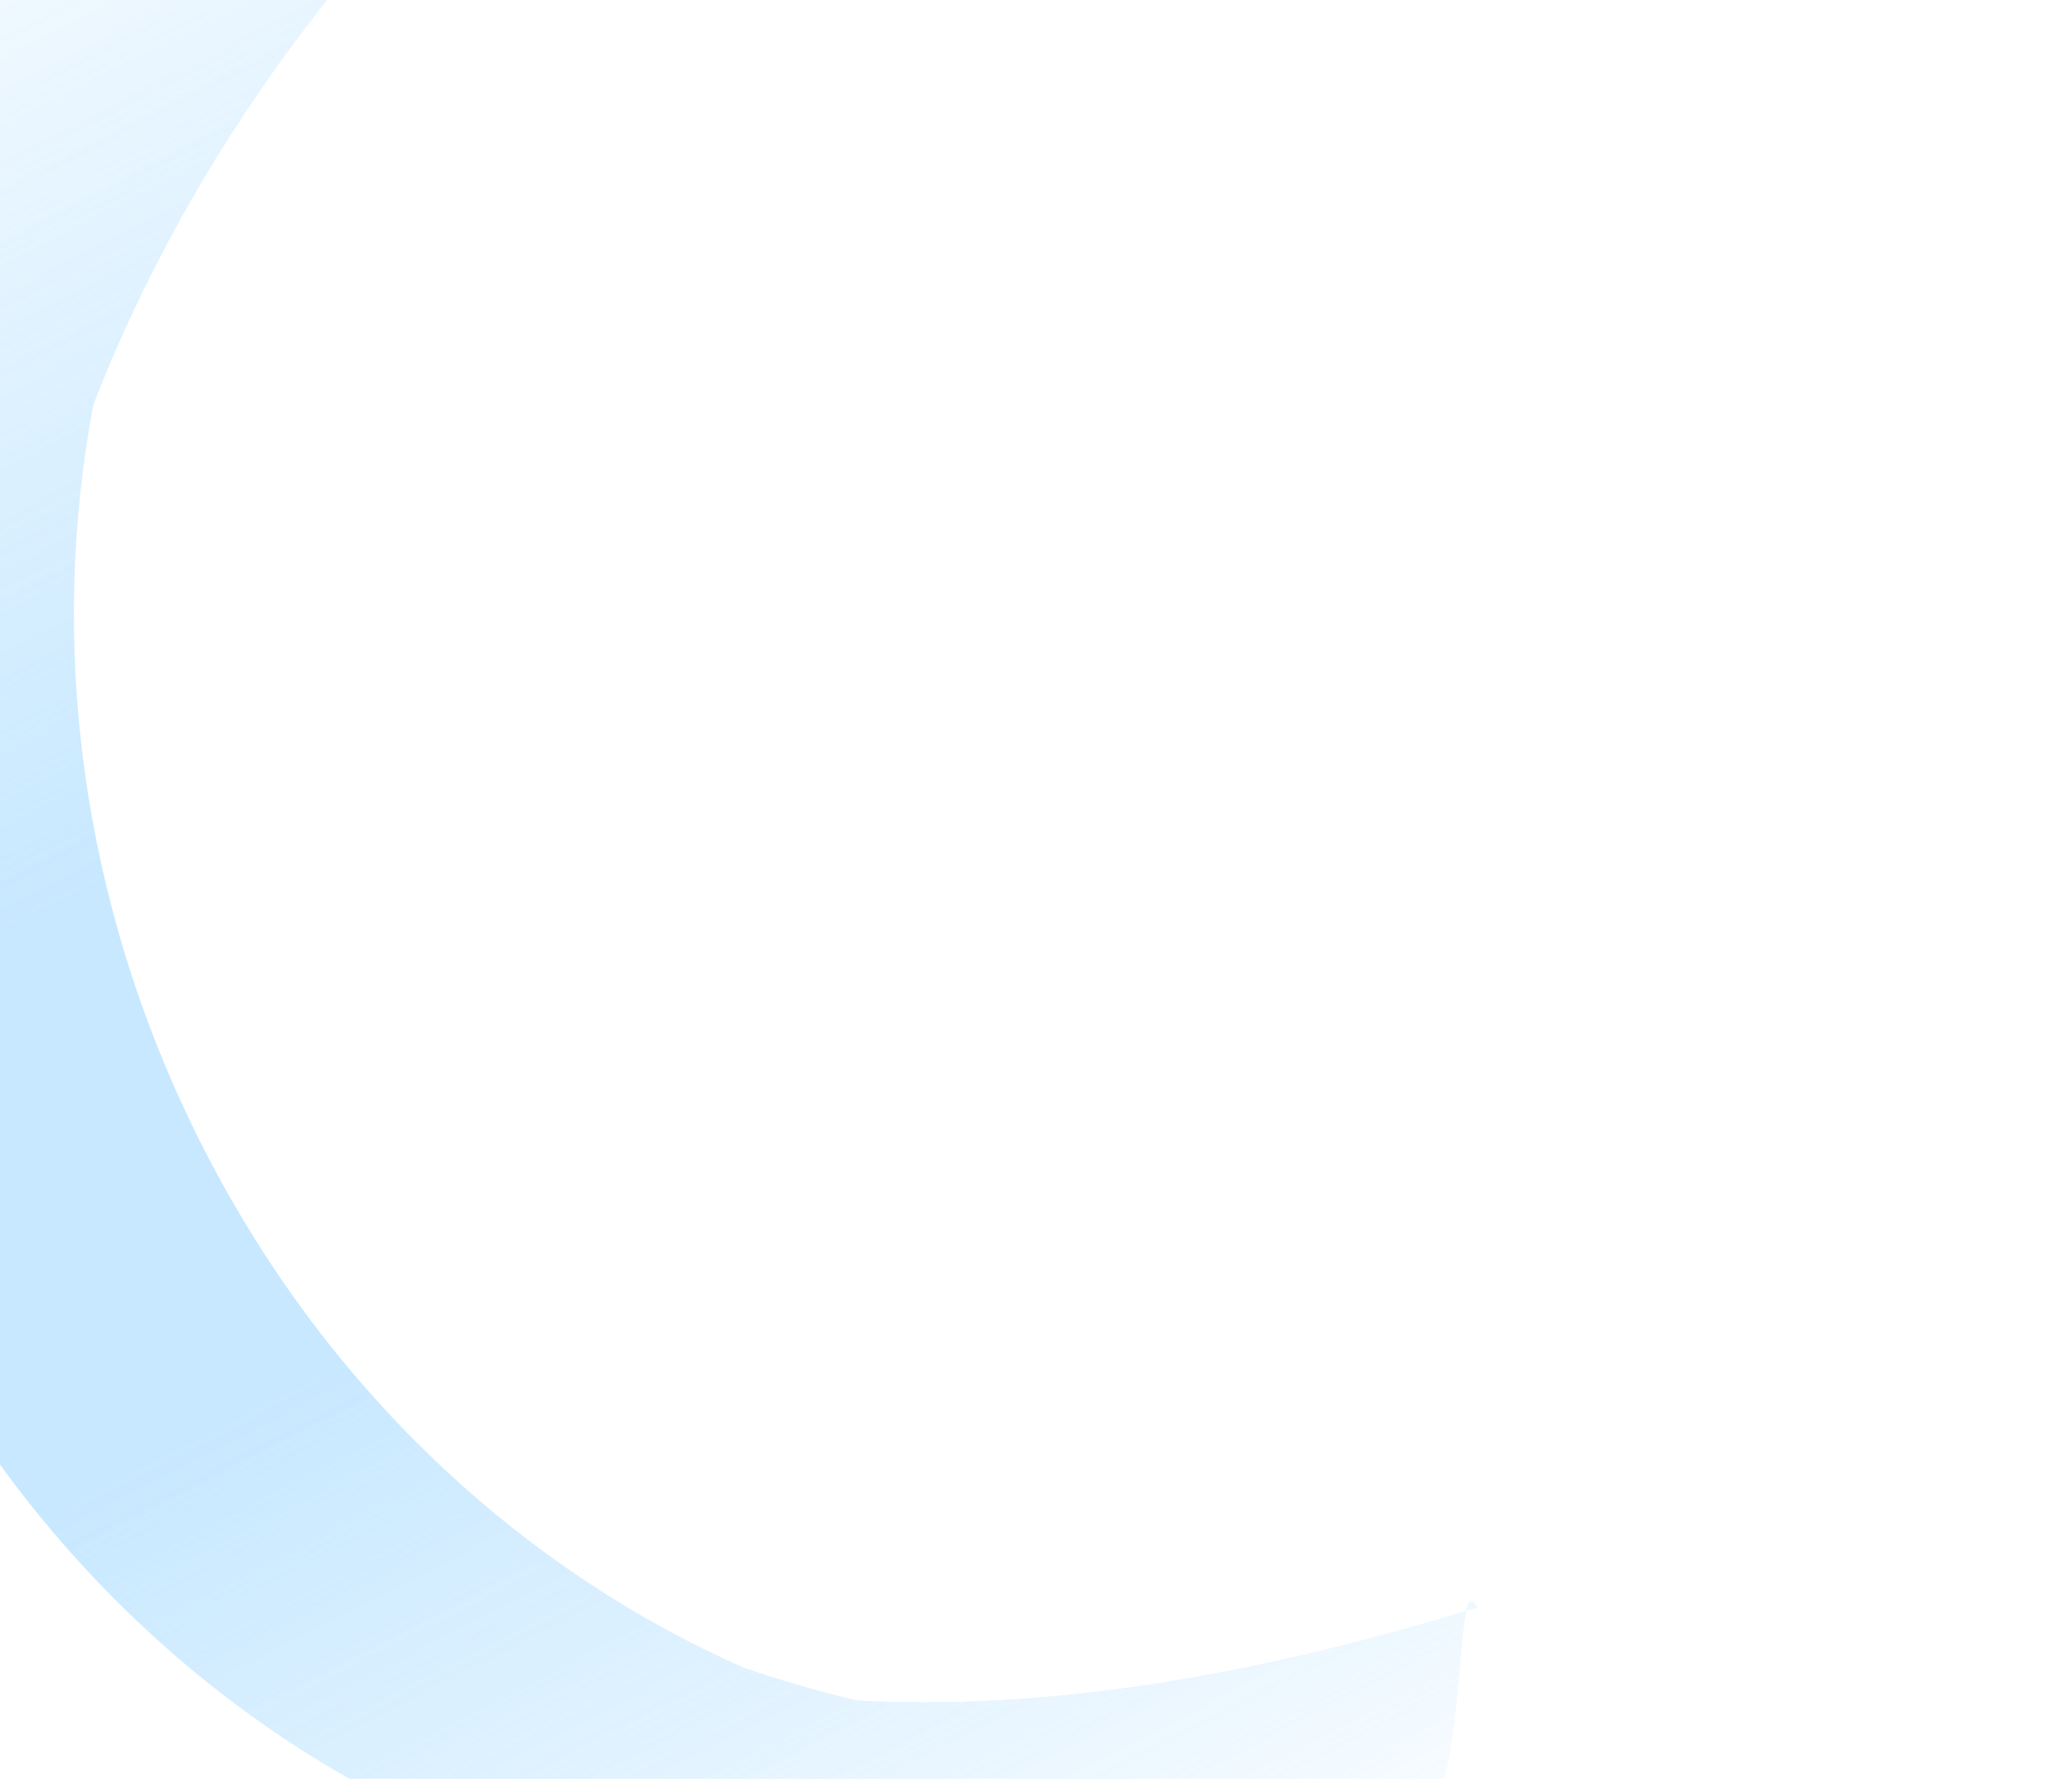 <svg width="473" height="406" viewBox="0 0 473 406" fill="none" xmlns="http://www.w3.org/2000/svg">
<g opacity="0.6">
<mask id="mask0_453_4414" style="mask-type:alpha" maskUnits="userSpaceOnUse" x="-224" y="-181" width="697" height="769">
<rect x="472.596" y="376.892" width="460.349" height="627.541" transform="rotate(152.75 472.596 376.892)" fill="url(#paint0_linear_453_4414)"/>
</mask>
<g mask="url(#mask0_453_4414)">
<path d="M-22.857 296.693C-84.354 174.275 -44.084 27.427 67.082 -31.274C78.741 -37.43 90.758 -42.395 102.943 -46.186C17.09 21.791 -9.389 150.906 45.67 260.508C100.73 370.109 218.609 422.936 322.465 390.797C312.378 398.766 301.458 405.914 289.799 412.07C178.634 470.771 38.641 419.111 -22.857 296.693Z" fill="#A3D9FF"/>
<g filter="url(#filter0_f_453_4414)">
<path d="M-15.242 292.672C-76.74 170.254 -44.084 27.427 67.082 -31.274C78.741 -37.43 90.758 -42.395 102.943 -46.186C17.09 21.791 -17.003 154.926 38.056 264.528C93.115 374.13 218.609 422.936 322.465 390.797C312.378 398.766 301.458 405.914 289.799 412.07C178.634 470.771 46.255 415.09 -15.242 292.672Z" fill="#A3D9FF"/>
</g>
<g filter="url(#filter1_f_453_4414)">
<path d="M-11.434 290.662C-72.932 168.244 -38.377 19.609 72.789 -39.092C84.448 -45.248 96.465 -50.212 108.65 -54.004C22.797 13.973 -20.809 156.937 34.25 266.539C89.309 376.141 228.364 417.185 332.221 385.046C322.134 393.014 311.214 400.162 299.555 406.319C188.39 465.02 50.063 413.08 -11.434 290.662Z" fill="#A3D9FF"/>
</g>
<g filter="url(#filter2_f_453_4414)">
<path d="M-11.434 290.662C-72.932 168.244 -38.377 19.609 72.789 -39.092C84.448 -45.248 96.465 -50.212 108.65 -54.004C22.797 13.973 -20.809 156.937 34.25 266.539C89.309 376.141 228.364 417.185 332.221 385.046C322.134 393.014 311.214 400.162 299.555 406.319C188.39 465.02 50.063 413.08 -11.434 290.662Z" fill="#A3D9FF"/>
</g>
<g filter="url(#filter3_f_453_4414)">
<path d="M-11.434 290.662C-72.932 168.244 -38.377 19.609 72.789 -39.092C84.448 -45.248 96.465 -50.212 108.65 -54.004C22.797 13.973 -20.809 156.937 34.25 266.539C89.309 376.141 228.364 417.185 332.221 385.046C322.134 393.014 311.214 400.162 299.555 406.319C188.39 465.02 50.063 413.08 -11.434 290.662Z" fill="#A3D9FF"/>
</g>
<g filter="url(#filter4_f_453_4414)">
<path d="M5.57 271.774C-55.928 149.356 -38.376 19.609 72.789 -39.092C84.448 -45.248 96.465 -50.212 108.65 -54.004C22.797 13.973 -34.737 160.375 21.877 273.072C92.812 414.277 228.364 417.185 332.221 385.046C322.134 393.014 311.214 400.162 299.555 406.319C188.39 465.02 67.067 394.192 5.57 271.774Z" fill="#A3D9FF"/>
</g>
<g filter="url(#filter5_f_453_4414)">
<path d="M5.569 271.774C-55.928 149.356 -60.643 9.446 50.522 -49.255C62.181 -55.411 114.391 -48.687 126.576 -52.479C40.723 15.498 -34.738 160.376 21.877 273.073C92.812 414.278 233.395 399.034 337.251 366.894C331.695 355.835 335.384 410.522 323.725 416.679C212.56 475.38 67.067 394.192 5.569 271.774Z" fill="#A3D9FF"/>
</g>
<g filter="url(#filter6_f_453_4414)">
<path d="M5.569 271.774C-55.928 149.356 -60.643 9.446 50.522 -49.255C62.181 -55.411 114.391 -48.687 126.576 -52.479C40.723 15.498 -34.738 160.376 21.877 273.073C92.812 414.278 233.395 399.034 337.251 366.894C331.695 355.835 335.384 410.522 323.725 416.679C212.56 475.38 67.067 394.192 5.569 271.774Z" fill="#A3D9FF"/>
</g>
<g filter="url(#filter7_f_453_4414)">
<path d="M5.569 271.774C-55.928 149.356 -60.643 9.446 50.522 -49.255C62.181 -55.411 114.391 -48.687 126.576 -52.479C40.723 15.498 -34.738 160.376 21.877 273.073C92.812 414.278 233.395 399.034 337.251 366.894C331.695 355.835 335.384 410.522 323.725 416.679C212.56 475.38 67.067 394.192 5.569 271.774Z" fill="#A3D9FF"/>
</g>
</g>
</g>
<defs>
<filter id="filter0_f_453_4414" x="-61.038" y="-61.286" width="398.602" height="511.929" filterUnits="userSpaceOnUse" color-interpolation-filters="sRGB">
<feFlood flood-opacity="0" result="BackgroundImageFix"/>
<feBlend mode="normal" in="SourceGraphic" in2="BackgroundImageFix" result="shape"/>
<feGaussianBlur stdDeviation="7.55" result="effect1_foregroundBlur_453_4414"/>
</filter>
<filter id="filter1_f_453_4414" x="-86.935" y="-99.304" width="464.455" height="575.091" filterUnits="userSpaceOnUse" color-interpolation-filters="sRGB">
<feFlood flood-opacity="0" result="BackgroundImageFix"/>
<feBlend mode="normal" in="SourceGraphic" in2="BackgroundImageFix" result="shape"/>
<feGaussianBlur stdDeviation="22.65" result="effect1_foregroundBlur_453_4414"/>
</filter>
<filter id="filter2_f_453_4414" x="-107.068" y="-119.437" width="504.722" height="615.357" filterUnits="userSpaceOnUse" color-interpolation-filters="sRGB">
<feFlood flood-opacity="0" result="BackgroundImageFix"/>
<feBlend mode="normal" in="SourceGraphic" in2="BackgroundImageFix" result="shape"/>
<feGaussianBlur stdDeviation="32.717" result="effect1_foregroundBlur_453_4414"/>
</filter>
<filter id="filter3_f_453_4414" x="-107.068" y="-119.437" width="504.722" height="615.357" filterUnits="userSpaceOnUse" color-interpolation-filters="sRGB">
<feFlood flood-opacity="0" result="BackgroundImageFix"/>
<feBlend mode="normal" in="SourceGraphic" in2="BackgroundImageFix" result="shape"/>
<feGaussianBlur stdDeviation="32.717" result="effect1_foregroundBlur_453_4414"/>
</filter>
<filter id="filter4_f_453_4414" x="-185.531" y="-210.037" width="673.785" height="793.356" filterUnits="userSpaceOnUse" color-interpolation-filters="sRGB">
<feFlood flood-opacity="0" result="BackgroundImageFix"/>
<feBlend mode="normal" in="SourceGraphic" in2="BackgroundImageFix" result="shape"/>
<feGaussianBlur stdDeviation="78.017" result="effect1_foregroundBlur_453_4414"/>
</filter>
<filter id="filter5_f_453_4414" x="-133.227" y="-148.112" width="566.112" height="679.929" filterUnits="userSpaceOnUse" color-interpolation-filters="sRGB">
<feFlood flood-opacity="0" result="BackgroundImageFix"/>
<feBlend mode="normal" in="SourceGraphic" in2="BackgroundImageFix" result="shape"/>
<feGaussianBlur stdDeviation="47.817" result="effect1_foregroundBlur_453_4414"/>
</filter>
<filter id="filter6_f_453_4414" x="-243.96" y="-258.845" width="787.579" height="901.395" filterUnits="userSpaceOnUse" color-interpolation-filters="sRGB">
<feFlood flood-opacity="0" result="BackgroundImageFix"/>
<feBlend mode="normal" in="SourceGraphic" in2="BackgroundImageFix" result="shape"/>
<feGaussianBlur stdDeviation="103.183" result="effect1_foregroundBlur_453_4414"/>
</filter>
<filter id="filter7_f_453_4414" x="-344.627" y="-359.512" width="988.912" height="1102.73" filterUnits="userSpaceOnUse" color-interpolation-filters="sRGB">
<feFlood flood-opacity="0" result="BackgroundImageFix"/>
<feBlend mode="normal" in="SourceGraphic" in2="BackgroundImageFix" result="shape"/>
<feGaussianBlur stdDeviation="153.517" result="effect1_foregroundBlur_453_4414"/>
</filter>
<linearGradient id="paint0_linear_453_4414" x1="702.77" y1="376.892" x2="702.77" y2="1004.43" gradientUnits="userSpaceOnUse">
<stop stop-color="#C4C4C4" stop-opacity="0"/>
<stop offset="0.38" stop-color="#C4C4C4"/>
<stop offset="0.578" stop-color="#C4C4C4"/>
<stop offset="1" stop-color="#C4C4C4" stop-opacity="0"/>
</linearGradient>
</defs>
</svg>
